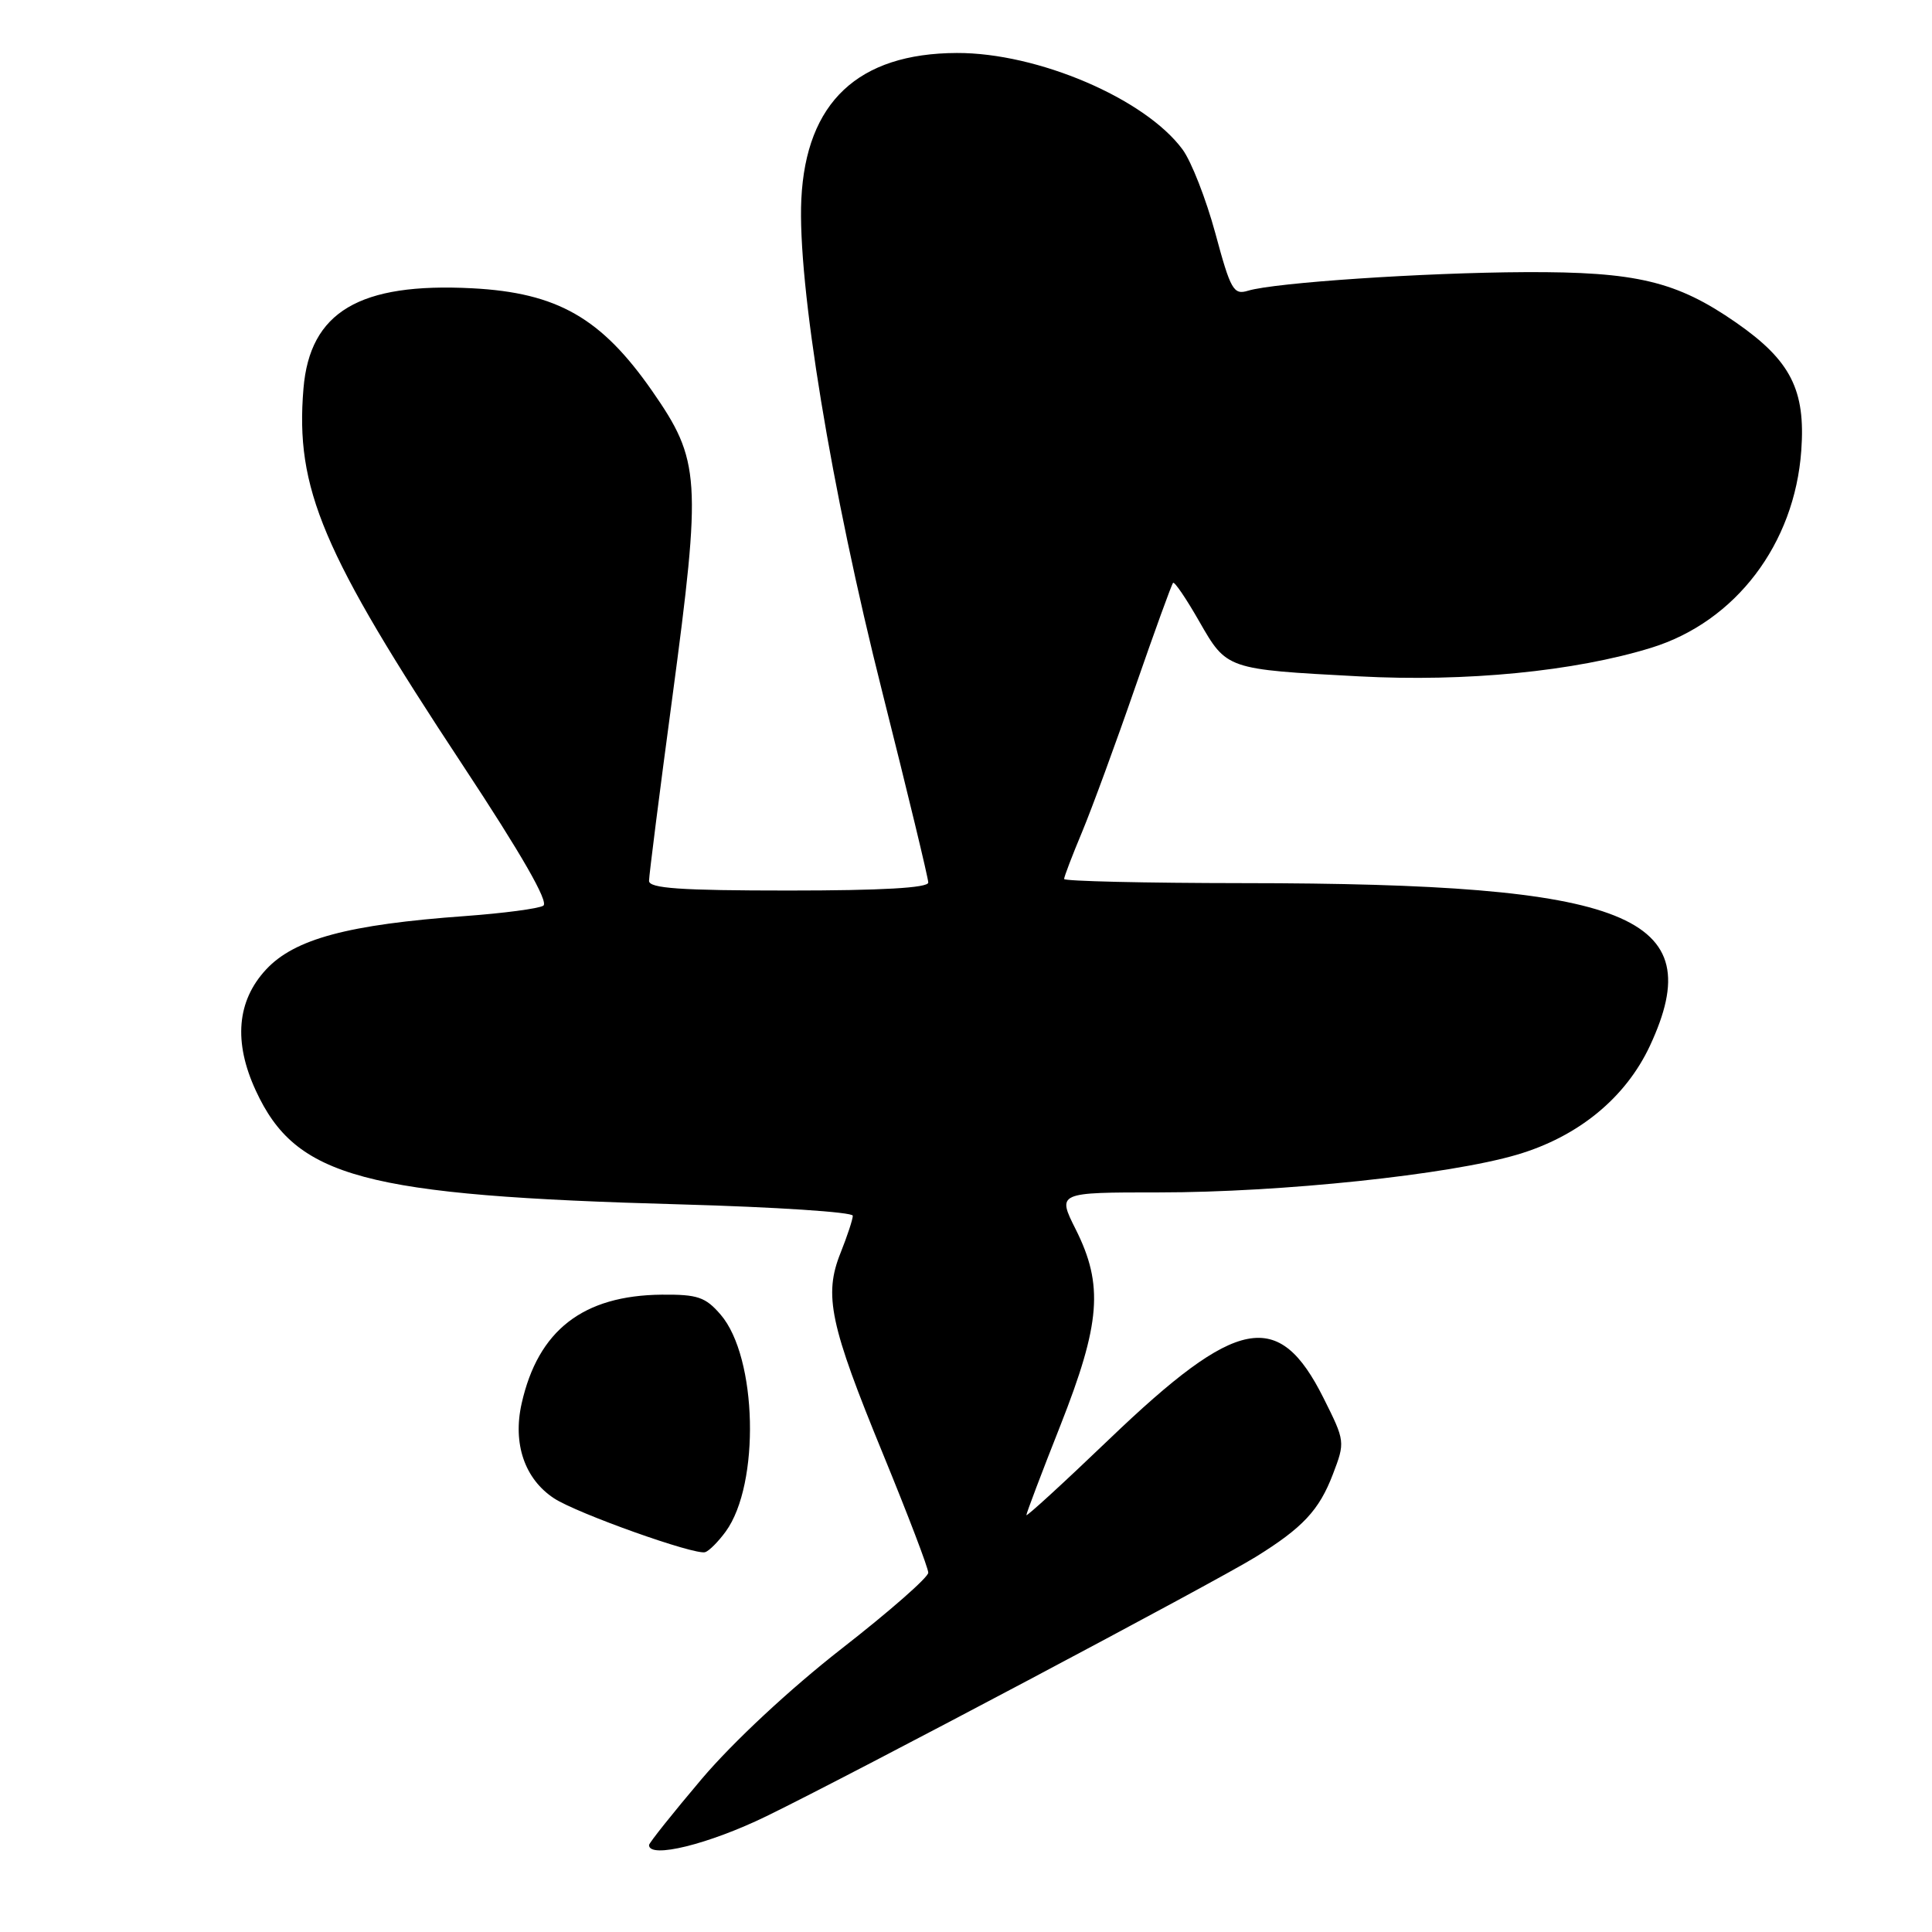 <?xml version="1.0" encoding="UTF-8" standalone="no"?>
<!DOCTYPE svg PUBLIC "-//W3C//DTD SVG 1.1//EN" "http://www.w3.org/Graphics/SVG/1.1/DTD/svg11.dtd" >
<svg xmlns="http://www.w3.org/2000/svg" xmlns:xlink="http://www.w3.org/1999/xlink" version="1.1" viewBox="0 0 256 256">
 <g >
 <path fill="currentColor"
d=" M 101.57 240.65 C 113.04 235.06 160.96 209.66 166.37 206.31 C 172.62 202.44 174.79 200.12 176.61 195.36 C 178.25 191.07 178.24 190.97 175.38 185.26 C 169.43 173.37 163.98 174.41 146.98 190.70 C 140.94 196.49 136.00 201.01 136.00 200.76 C 136.00 200.51 138.02 195.17 140.50 188.90 C 145.84 175.35 146.24 170.27 142.54 162.90 C 140.08 158.00 140.08 158.00 153.59 158.00 C 169.78 158.00 192.03 155.66 201.02 153.00 C 209.14 150.61 215.41 145.46 218.63 138.56 C 226.66 121.30 216.06 117.05 164.75 117.02 C 151.69 117.01 141.00 116.76 141.00 116.47 C 141.00 116.18 142.07 113.37 143.39 110.22 C 144.70 107.07 147.87 98.44 150.43 91.03 C 153.00 83.63 155.25 77.41 155.44 77.23 C 155.63 77.04 157.19 79.33 158.90 82.33 C 162.56 88.71 162.48 88.69 180.07 89.62 C 194.23 90.38 208.67 88.96 218.81 85.83 C 229.97 82.38 237.80 72.09 238.68 59.69 C 239.26 51.66 237.27 47.77 230.05 42.75 C 222.16 37.27 216.83 35.99 202.07 36.06 C 188.70 36.12 168.90 37.45 165.38 38.52 C 163.45 39.11 163.07 38.44 161.04 30.91 C 159.81 26.38 157.86 21.38 156.69 19.80 C 151.71 13.06 137.49 6.98 126.78 7.02 C 113.69 7.07 106.80 13.55 106.18 26.41 C 105.65 37.54 110.12 64.80 116.91 91.71 C 120.26 105.01 123.00 116.36 123.00 116.94 C 123.00 117.65 116.83 118.00 104.50 118.00 C 90.14 118.00 86.00 117.71 86.00 116.72 C 86.00 116.02 87.38 105.11 89.08 92.47 C 92.97 63.35 92.82 61.03 86.41 51.80 C 79.67 42.12 73.84 38.79 62.59 38.20 C 47.62 37.42 41.05 41.32 40.21 51.50 C 39.11 64.73 42.68 73.17 61.32 101.40 C 69.10 113.19 72.75 119.54 71.99 120.01 C 71.36 120.40 66.71 121.01 61.67 121.38 C 46.13 122.50 39.02 124.41 35.25 128.47 C 31.39 132.63 30.92 138.07 33.89 144.50 C 39.22 156.05 48.12 158.43 90.25 159.59 C 102.76 159.94 113.00 160.61 113.00 161.09 C 113.00 161.57 112.27 163.78 111.38 166.01 C 109.13 171.62 109.96 175.52 117.03 192.73 C 120.31 200.73 123.00 207.77 123.00 208.39 C 123.00 209.01 117.82 213.55 111.49 218.48 C 104.65 223.82 97.15 230.81 92.99 235.71 C 89.15 240.25 86.00 244.20 86.00 244.48 C 86.00 246.33 93.93 244.37 101.57 240.65 Z  M 96.16 202.94 C 100.74 196.65 100.35 179.84 95.49 174.20 C 93.48 171.86 92.43 171.51 87.69 171.55 C 77.25 171.65 71.30 176.27 69.12 185.97 C 67.92 191.30 69.52 195.98 73.42 198.54 C 76.47 200.54 92.09 206.10 93.44 205.67 C 93.96 205.51 95.18 204.28 96.16 202.94 Z "/>
</g>
</svg>